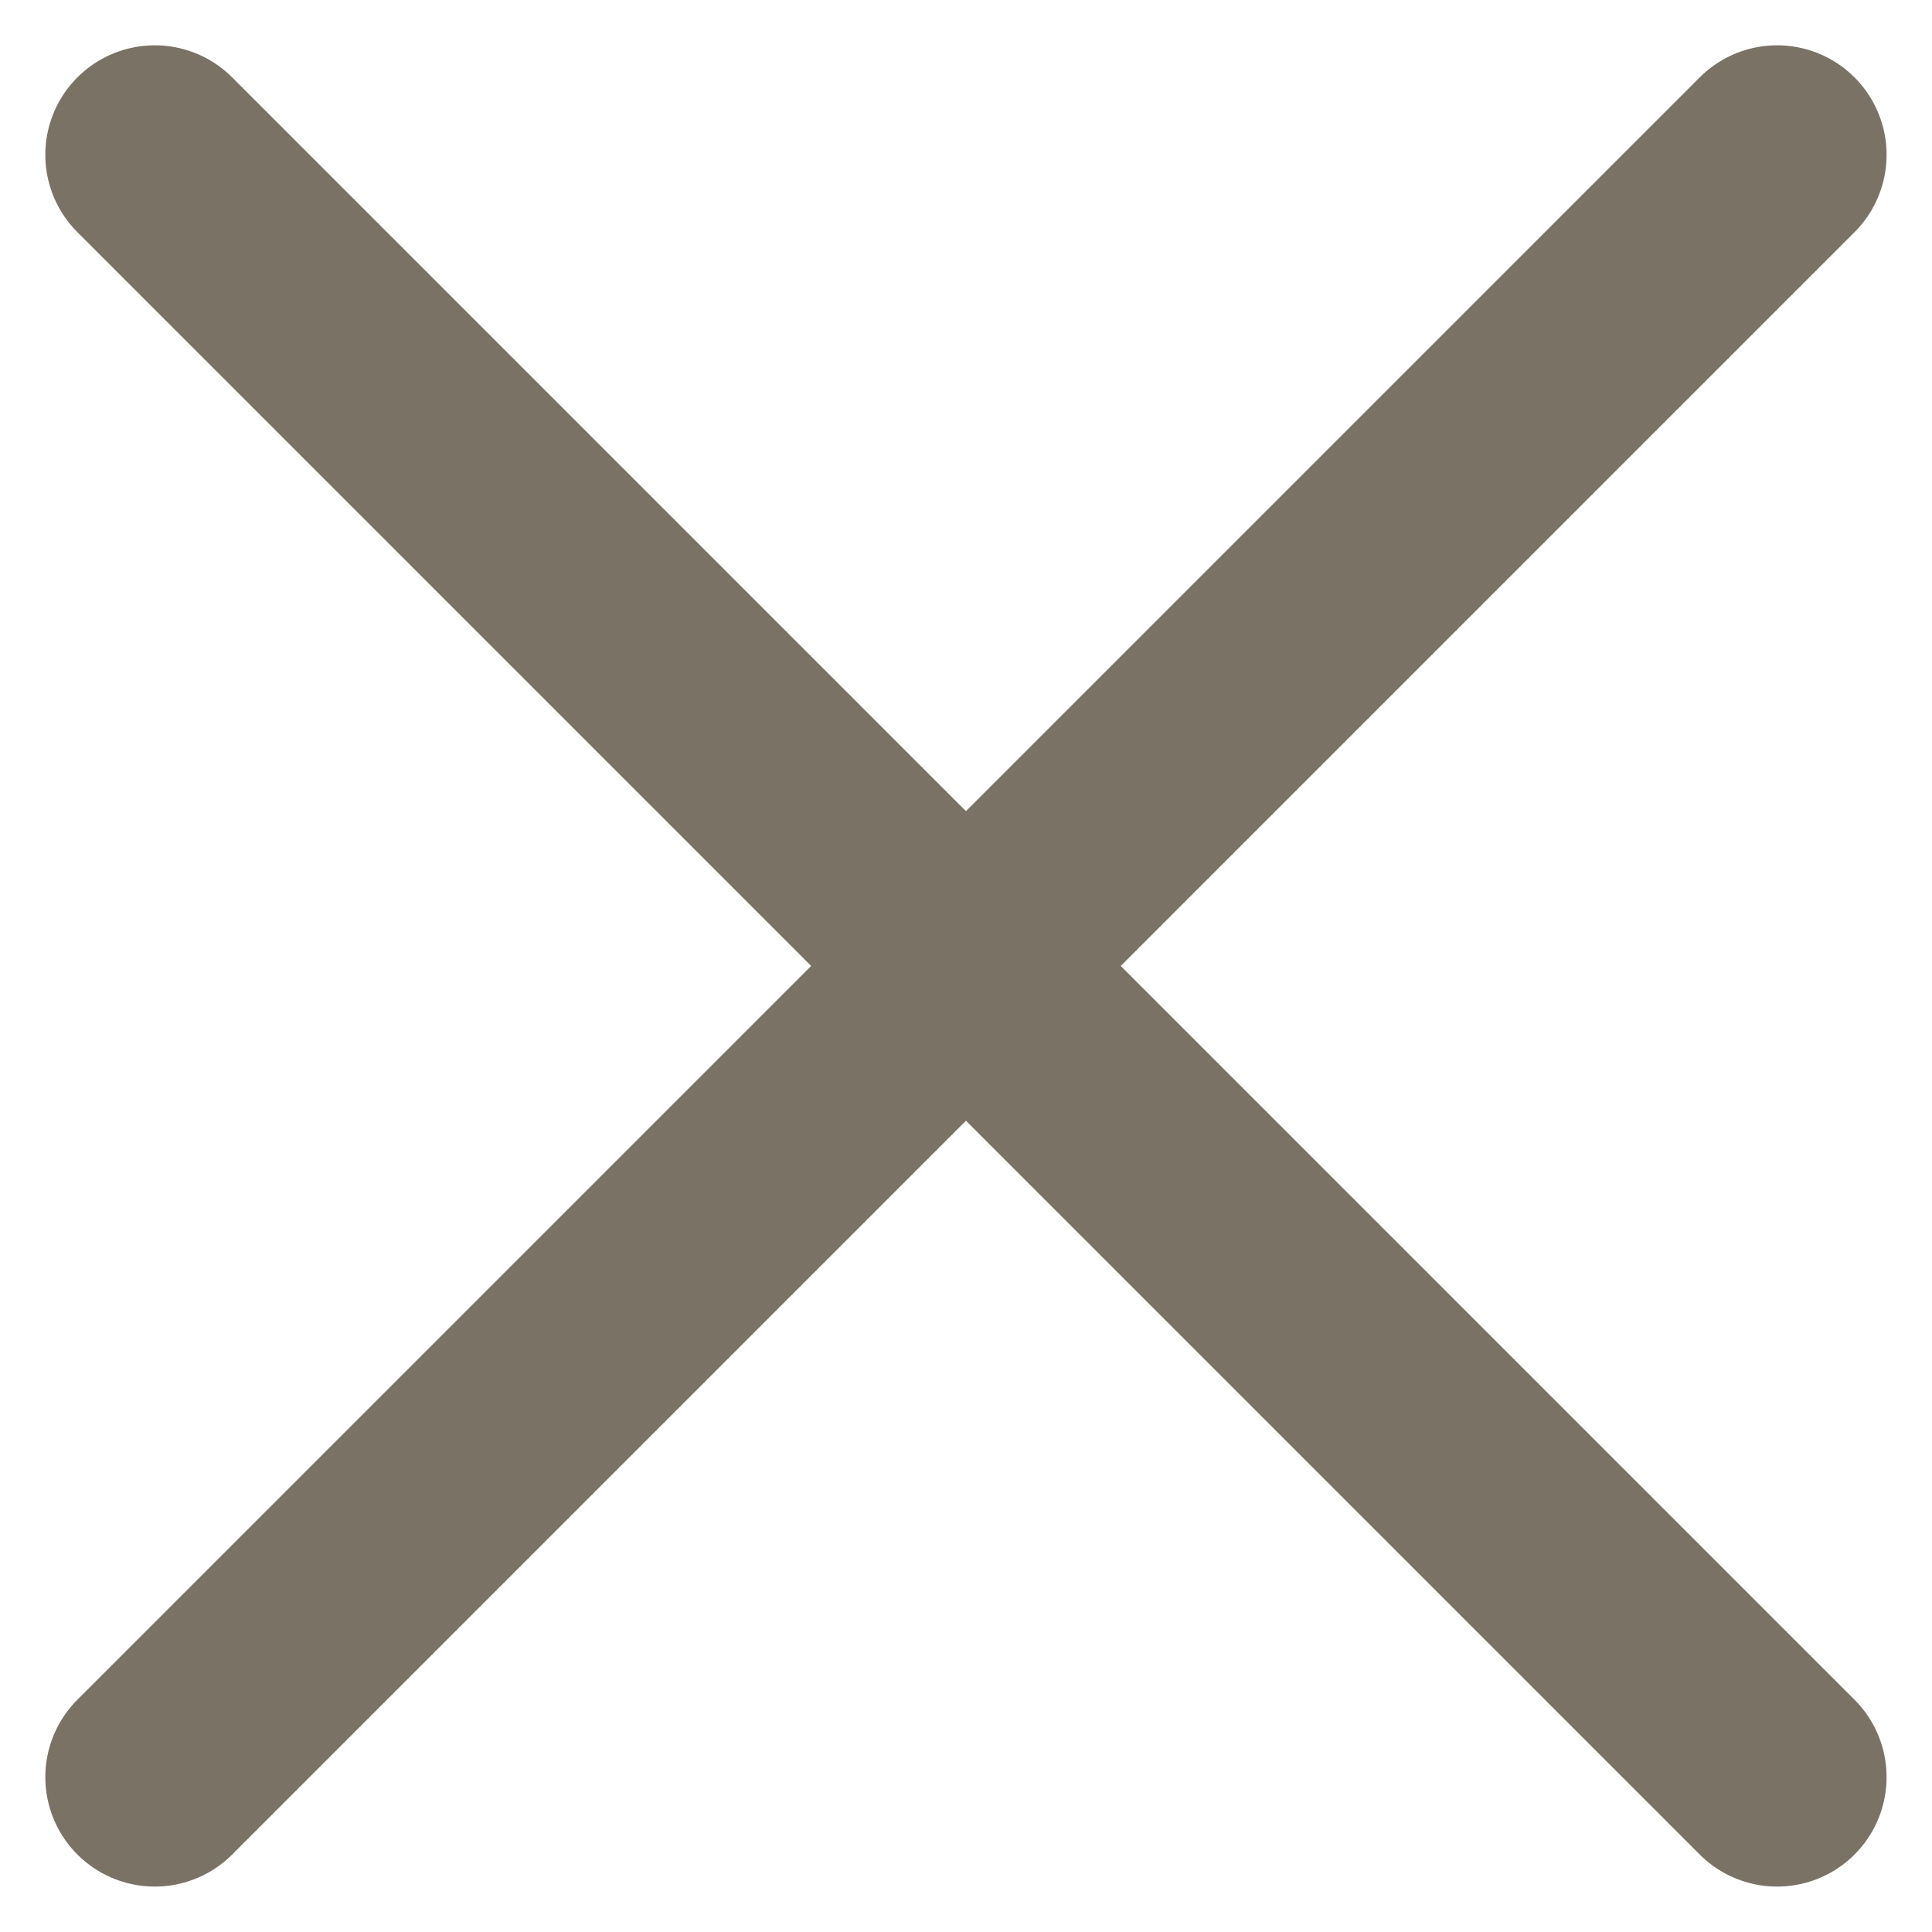 <svg xmlns="http://www.w3.org/2000/svg" width="17.651" height="17.651" viewBox="0 0 17.651 17.651">
  <g id="closeico" transform="translate(1480.614 33.501)">
    <path id="path1419" d="M-1479.2-17.264l14.822-14.822" transform="translate(0 -0.001)" fill="none" stroke="#7a7265" stroke-linecap="round" stroke-linejoin="round" stroke-width="2"/>
    <path id="path1421" d="M-1479.2-32.087l14.822,14.822" transform="translate(0)" fill="none" stroke="#7a7265" stroke-linecap="round" stroke-linejoin="round" stroke-width="2"/>
  </g>
</svg>
